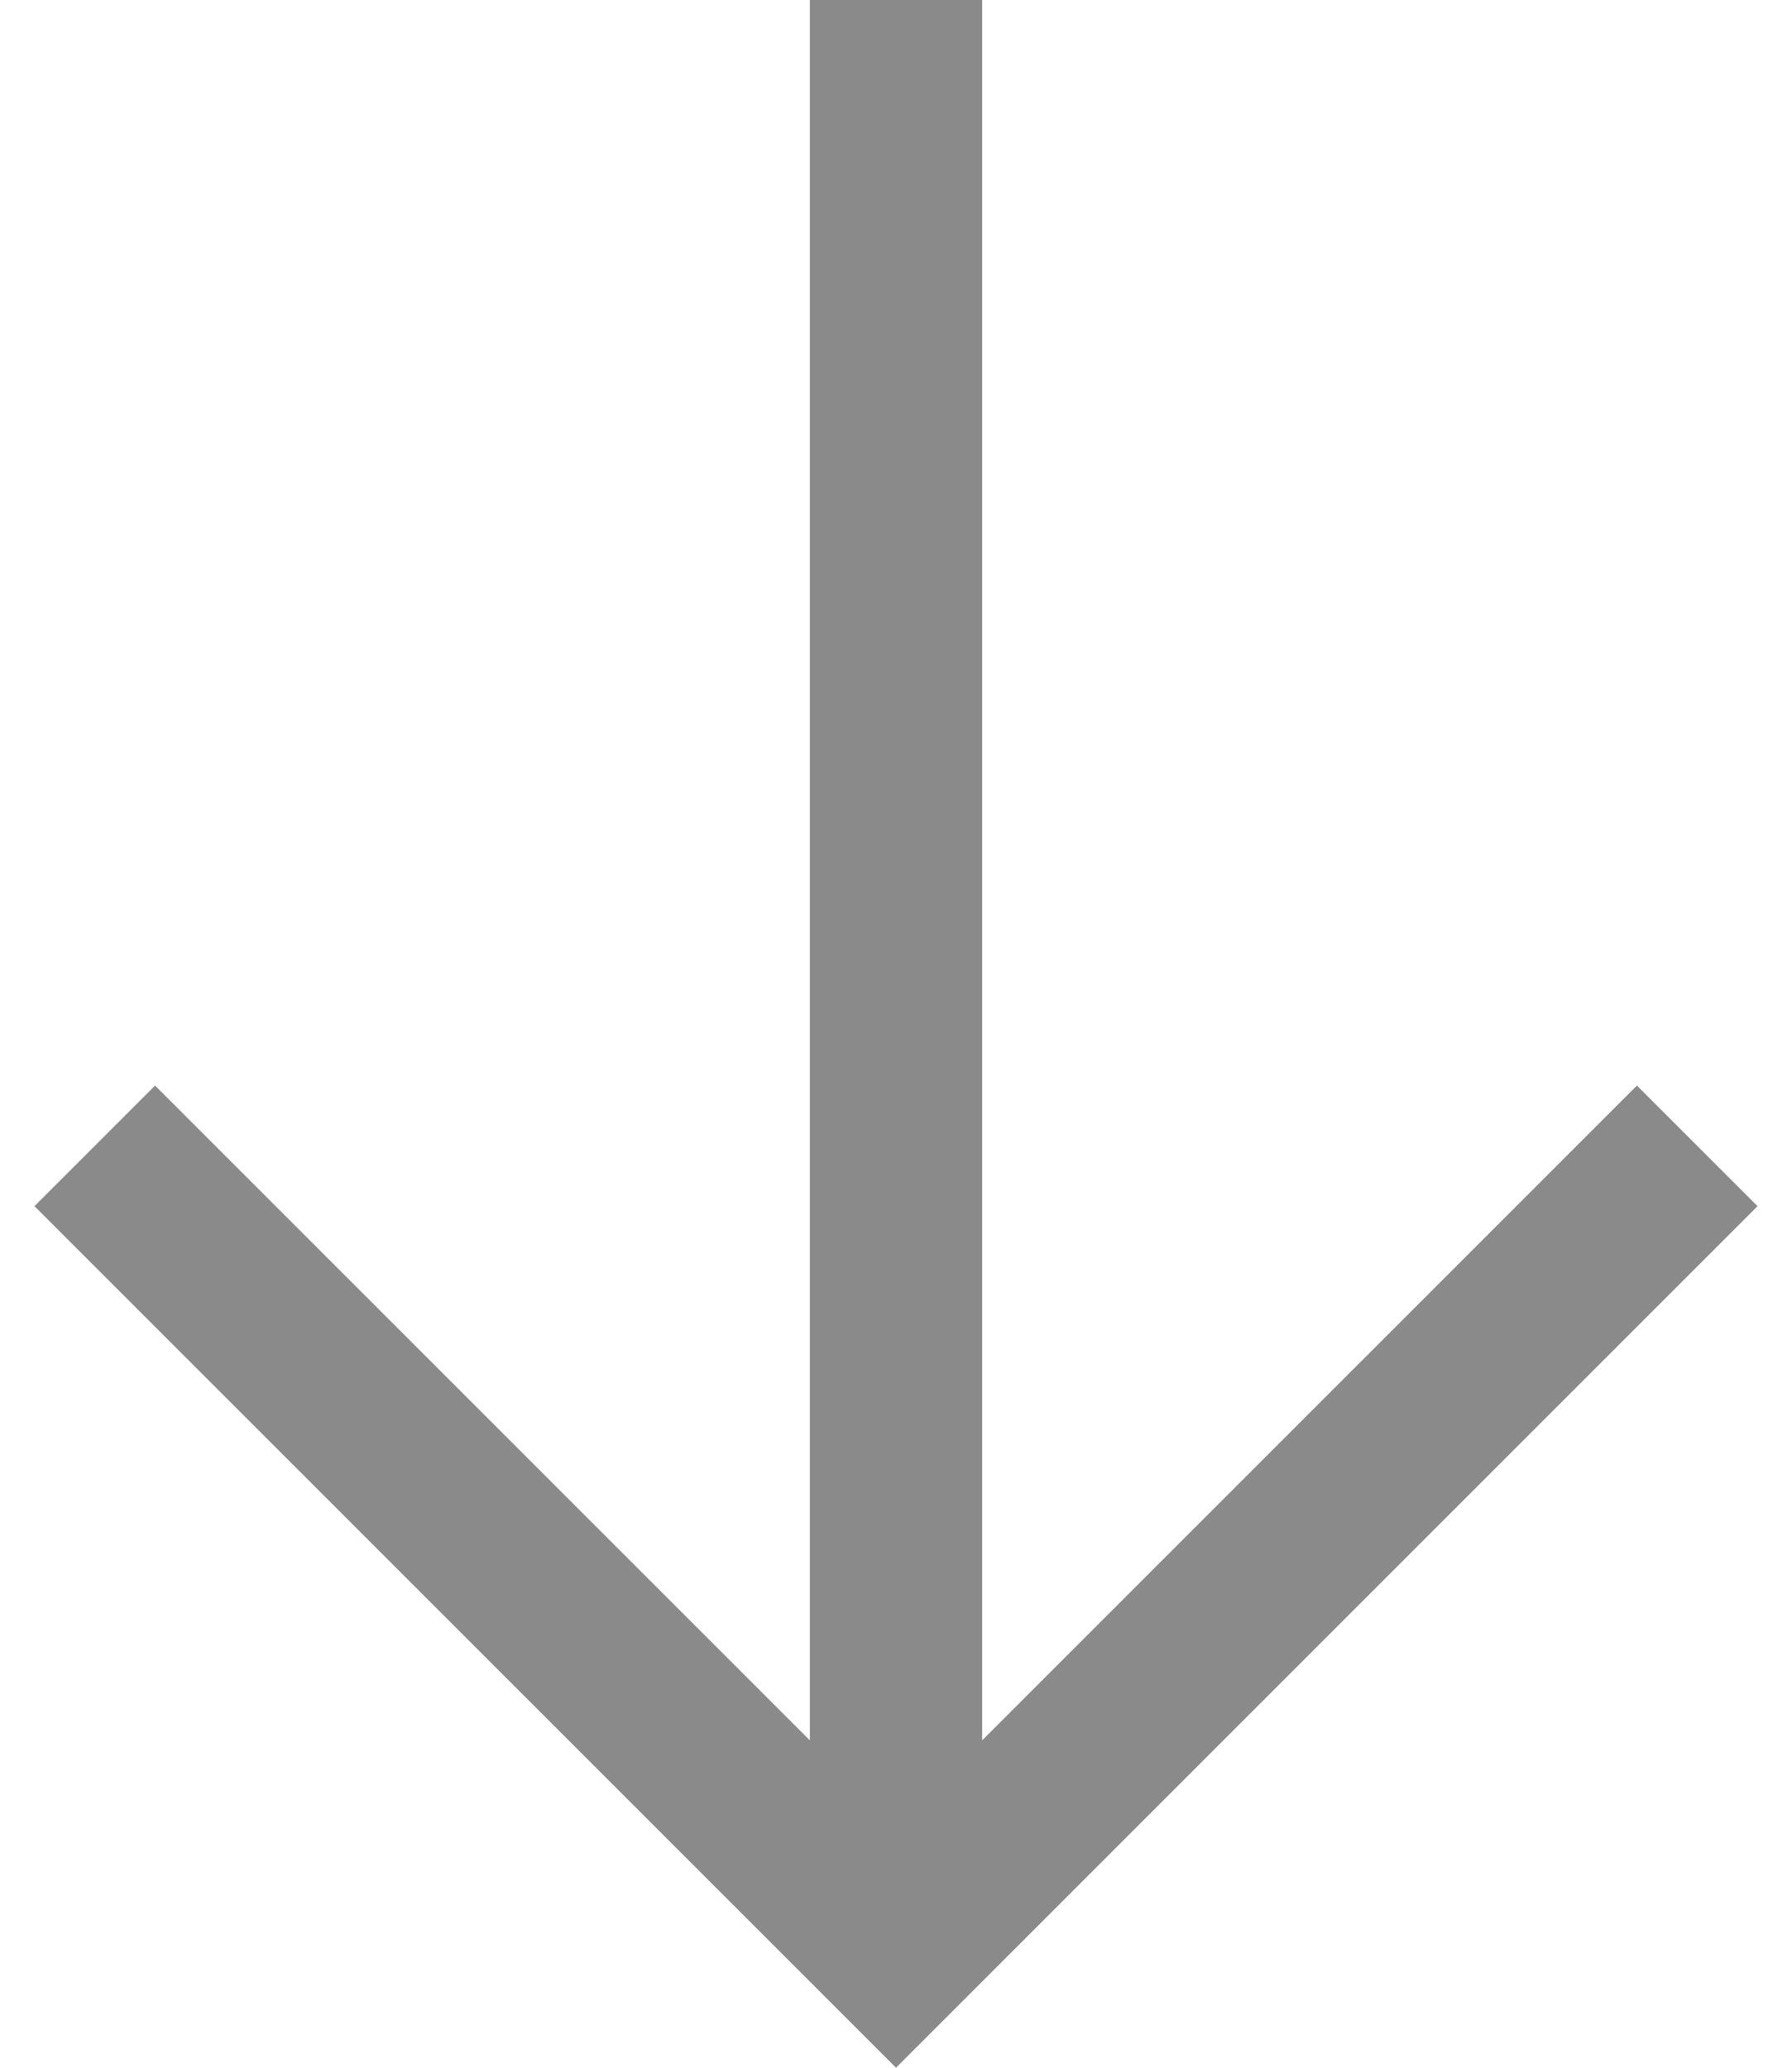 <svg width="13" height="15" viewBox="0 0 13 15" fill="none" xmlns="http://www.w3.org/2000/svg">
<path d="M12.75 8.75L11.875 7.875L7.125 12.625L7.125 0L5.875 0L5.875 12.625L1.125 7.875L0.25 8.75L6.5 15L12.75 8.75Z" fill="#8A8A8A"/>
</svg>
